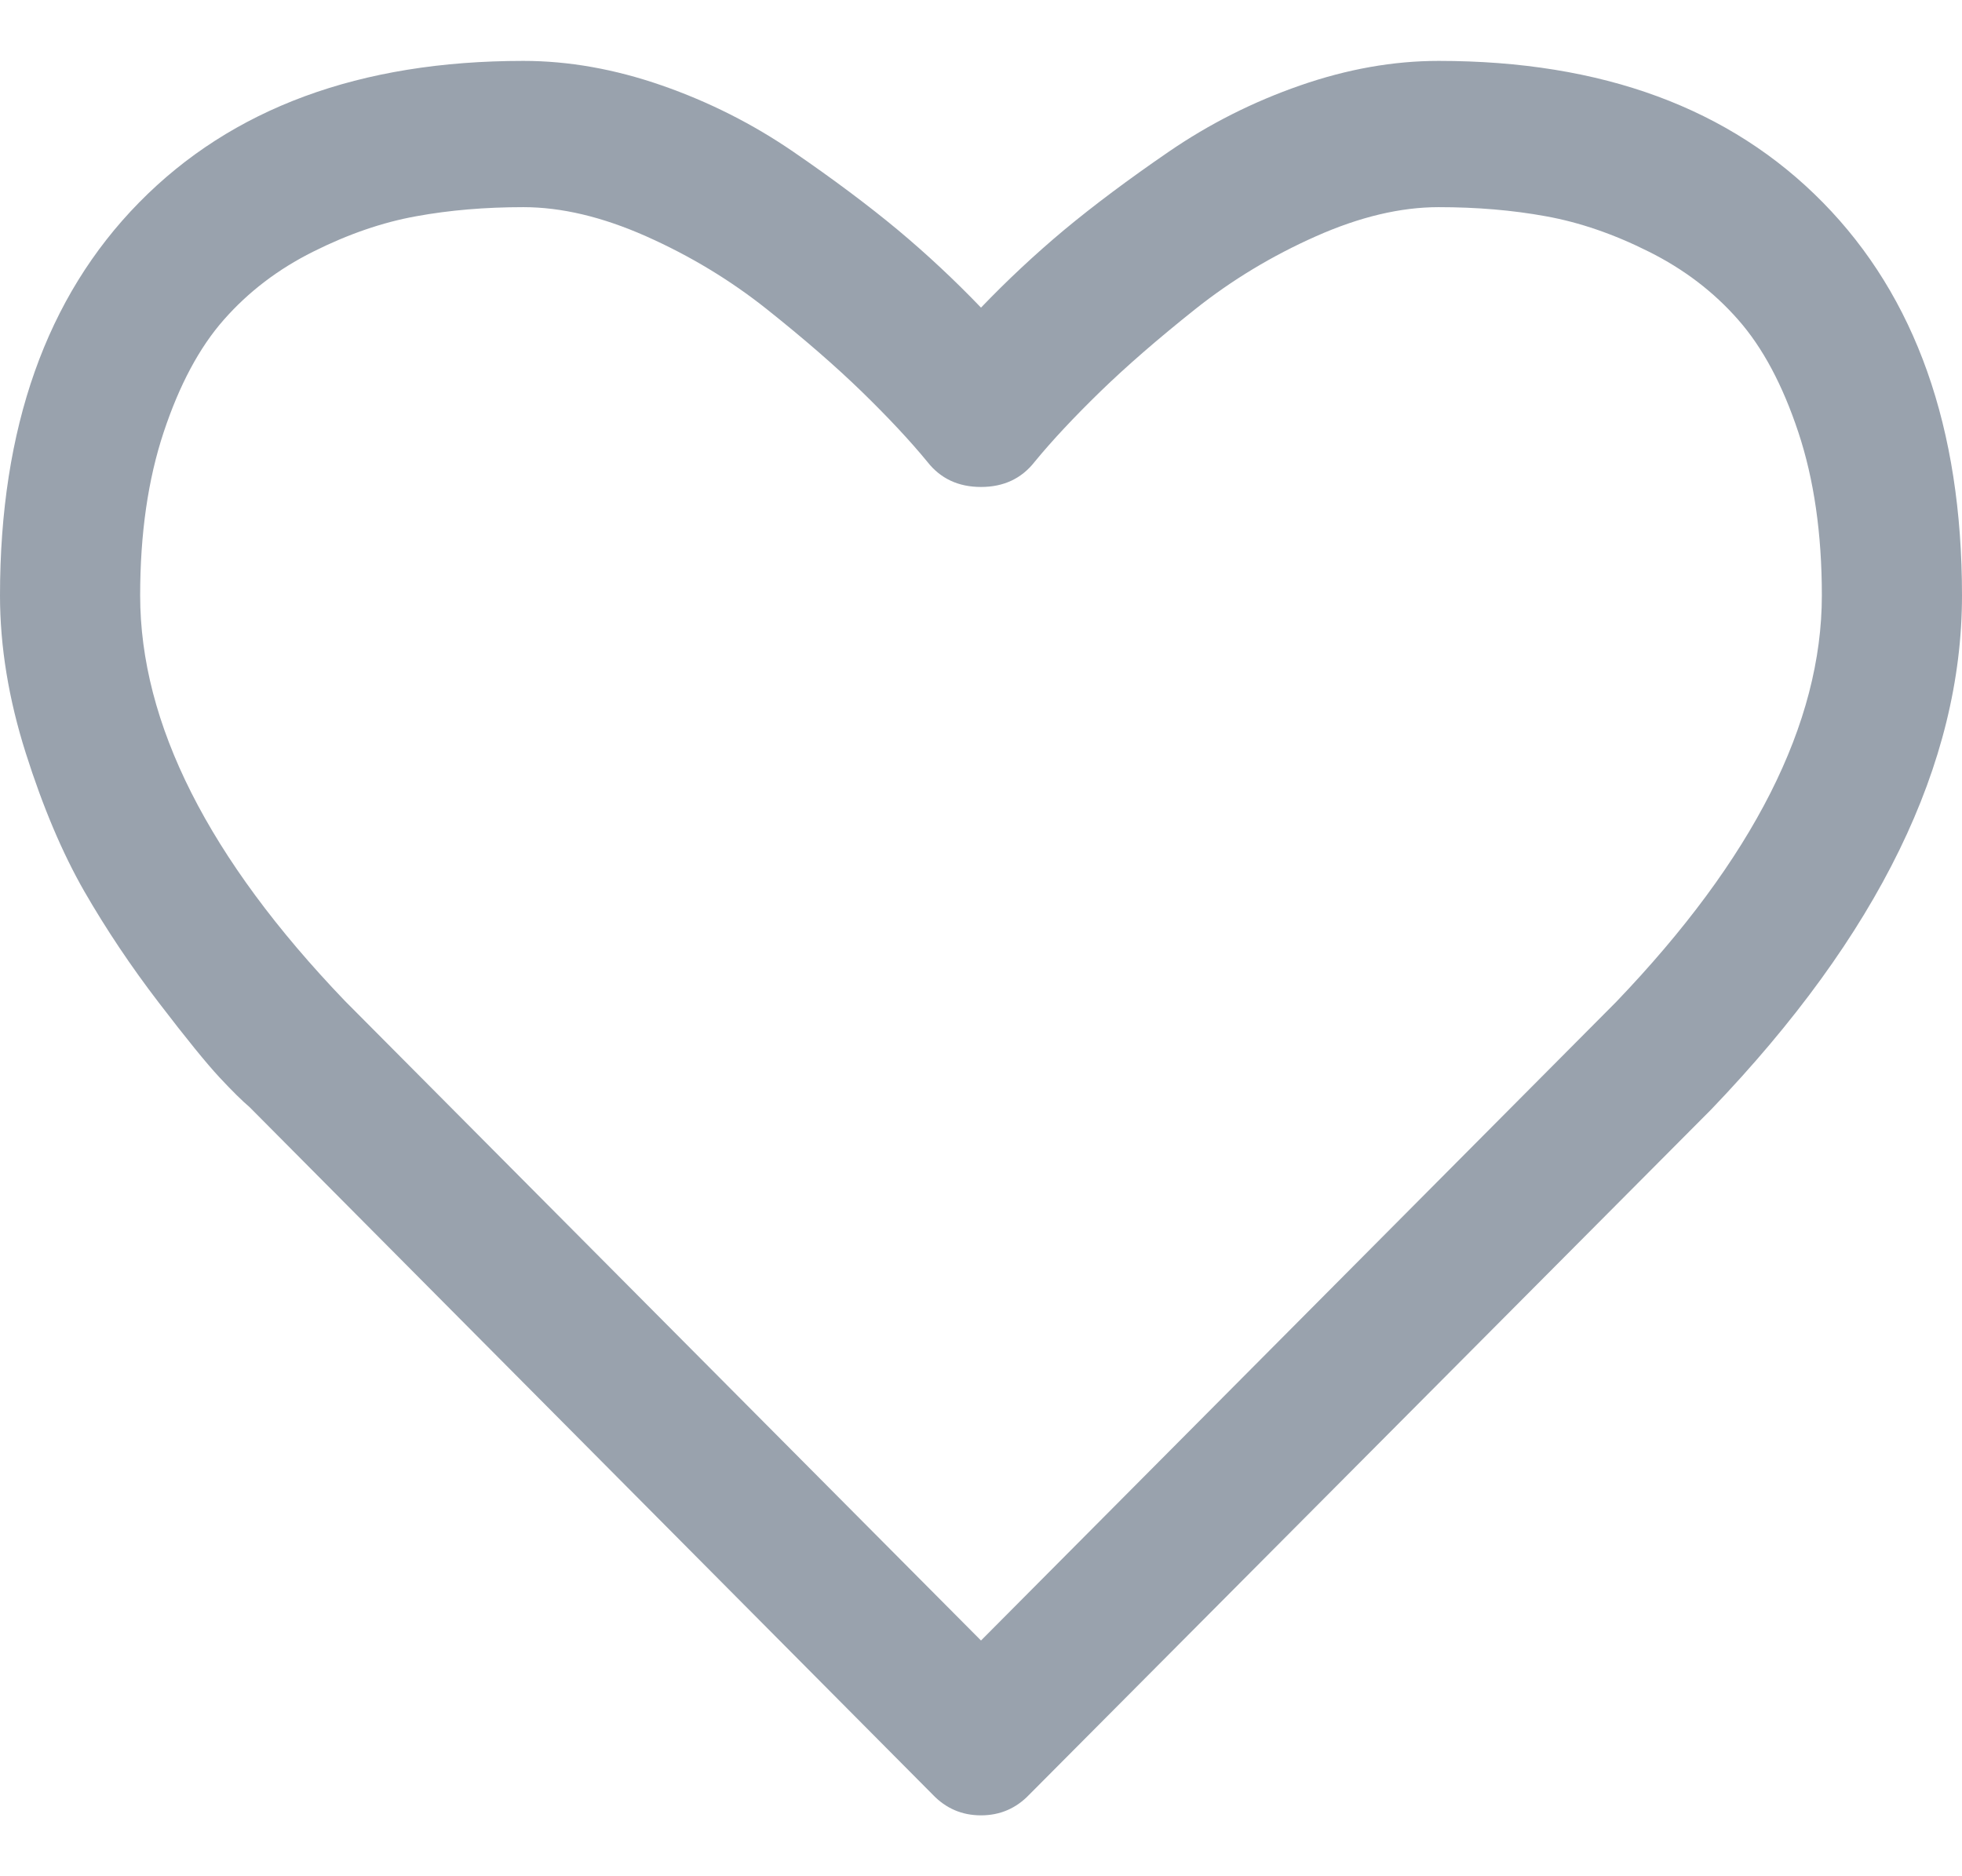 <svg width="23" height="22" viewBox="0 0 23 22" fill="none" xmlns="http://www.w3.org/2000/svg">
<path d="M21.37 2.375C20.283 1.268 18.782 0.714 16.865 0.714C16.334 0.714 15.793 0.81 15.241 1.002C14.689 1.194 14.176 1.453 13.701 1.779C13.226 2.105 12.818 2.411 12.475 2.696C12.133 2.982 11.808 3.286 11.5 3.607C11.192 3.286 10.867 2.982 10.525 2.696C10.182 2.411 9.774 2.105 9.299 1.779C8.824 1.453 8.31 1.194 7.759 1.002C7.207 0.81 6.665 0.714 6.135 0.714C4.218 0.714 2.717 1.268 1.63 2.375C0.543 3.482 0 5.018 0 6.982C0 7.58 0.101 8.197 0.302 8.83C0.503 9.464 0.732 10.004 0.988 10.451C1.245 10.897 1.536 11.332 1.861 11.756C2.186 12.181 2.424 12.473 2.573 12.633C2.723 12.794 2.841 12.91 2.926 12.982L10.935 21.044C11.089 21.205 11.277 21.286 11.5 21.286C11.722 21.286 11.911 21.205 12.065 21.044L20.061 13.008C22.02 10.964 23 8.955 23 6.982C23 5.017 22.457 3.482 21.37 2.375ZM18.944 11.75L11.5 19.236L4.043 11.736C2.443 10.067 1.643 8.482 1.643 6.982C1.643 6.259 1.735 5.62 1.919 5.067C2.103 4.513 2.338 4.073 2.625 3.748C2.912 3.422 3.26 3.156 3.671 2.951C4.082 2.745 4.484 2.607 4.877 2.536C5.271 2.464 5.69 2.429 6.135 2.429C6.58 2.429 7.059 2.542 7.573 2.77C8.086 2.998 8.559 3.283 8.991 3.627C9.423 3.971 9.793 4.292 10.101 4.591C10.409 4.891 10.666 5.165 10.871 5.415C11.025 5.612 11.235 5.71 11.5 5.71C11.765 5.71 11.975 5.612 12.129 5.415C12.334 5.165 12.591 4.891 12.899 4.591C13.207 4.292 13.577 3.971 14.009 3.627C14.441 3.283 14.914 2.998 15.428 2.77C15.941 2.542 16.42 2.429 16.865 2.429C17.31 2.429 17.729 2.464 18.123 2.536C18.517 2.607 18.919 2.745 19.329 2.951C19.74 3.156 20.089 3.422 20.375 3.748C20.662 4.073 20.897 4.513 21.081 5.067C21.265 5.62 21.357 6.259 21.357 6.982C21.357 8.482 20.553 10.071 18.944 11.75Z" fill="#99A2AD"/>
</svg>
